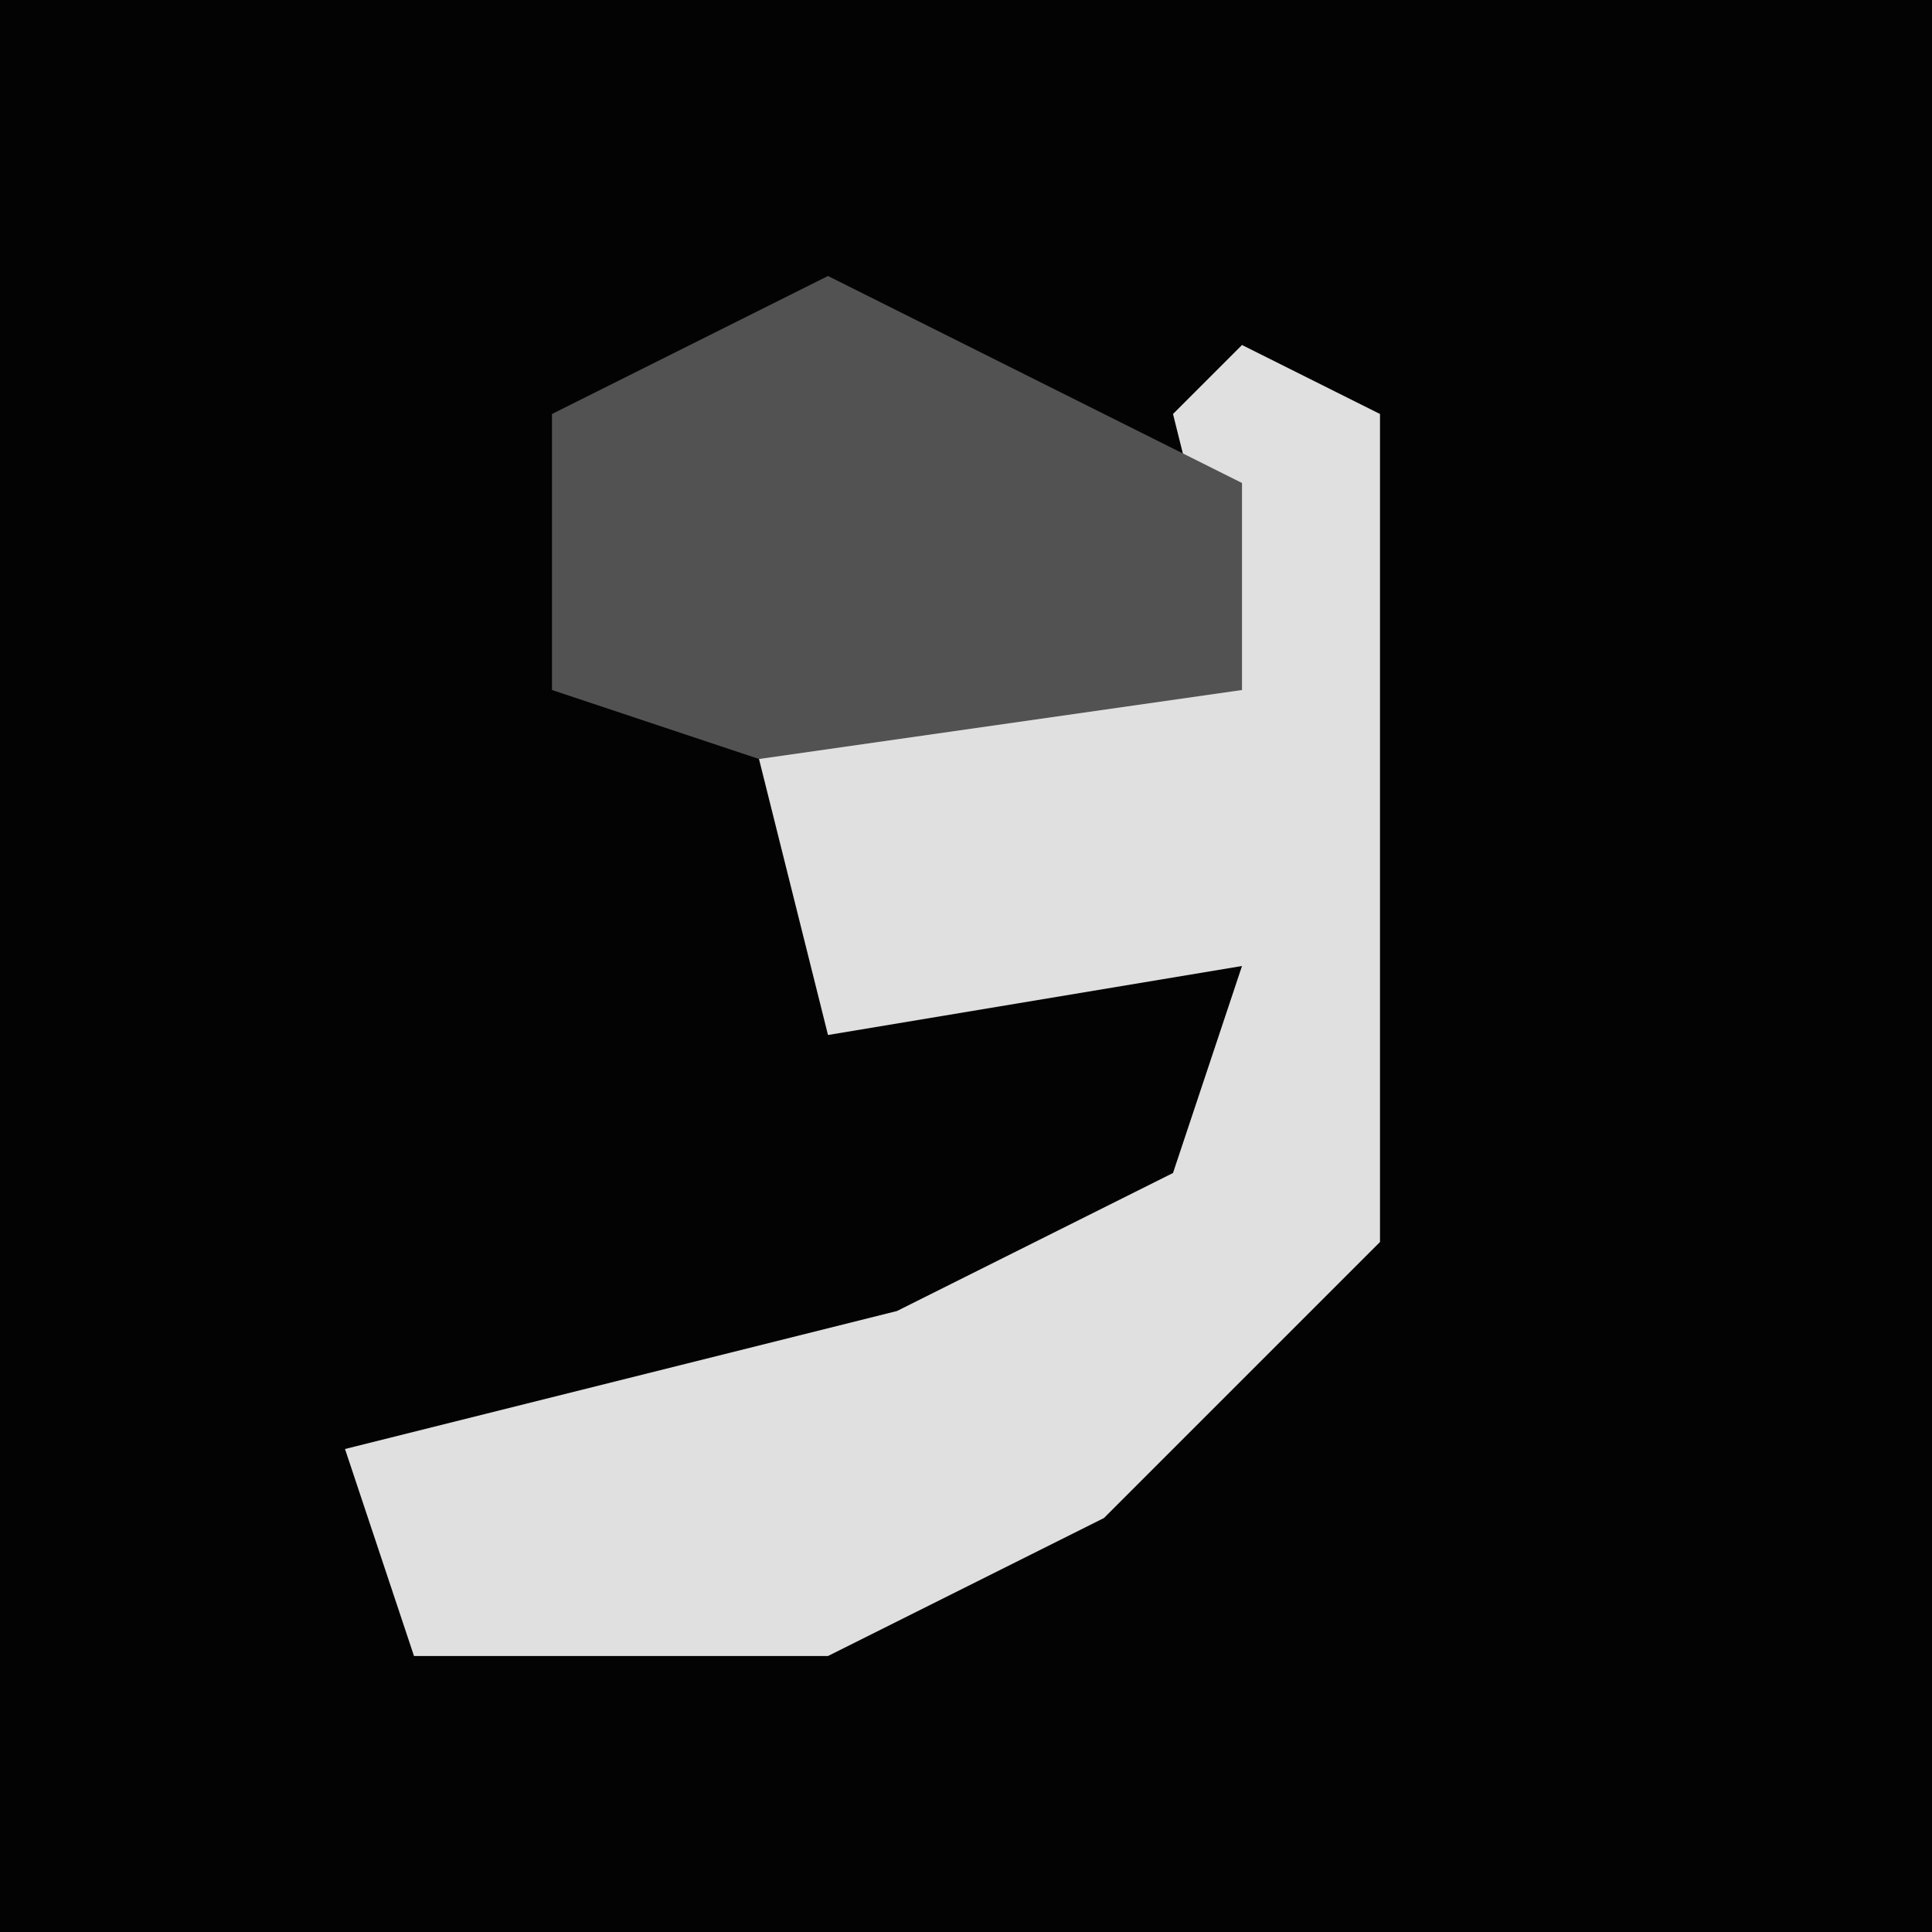 <?xml version="1.0" encoding="UTF-8"?>
<svg version="1.1" xmlns="http://www.w3.org/2000/svg" width="28" height="28">
<path d="M0,0 L28,0 L28,28 L0,28 Z " fill="#030303" transform="translate(0,0)"/>
<path d="M0,0 L2,1 L2,13 L-2,17 L-6,19 L-12,19 L-13,16 L-5,14 L-1,12 L0,9 L-6,10 L-7,6 L-6,5 L0,5 L-1,1 Z " fill="#E0E0E0" transform="translate(18,5)"/>
<path d="M0,0 L4,2 L6,3 L6,6 L-1,7 L-4,6 L-4,2 Z " fill="#525252" transform="translate(12,4)"/>
</svg>
